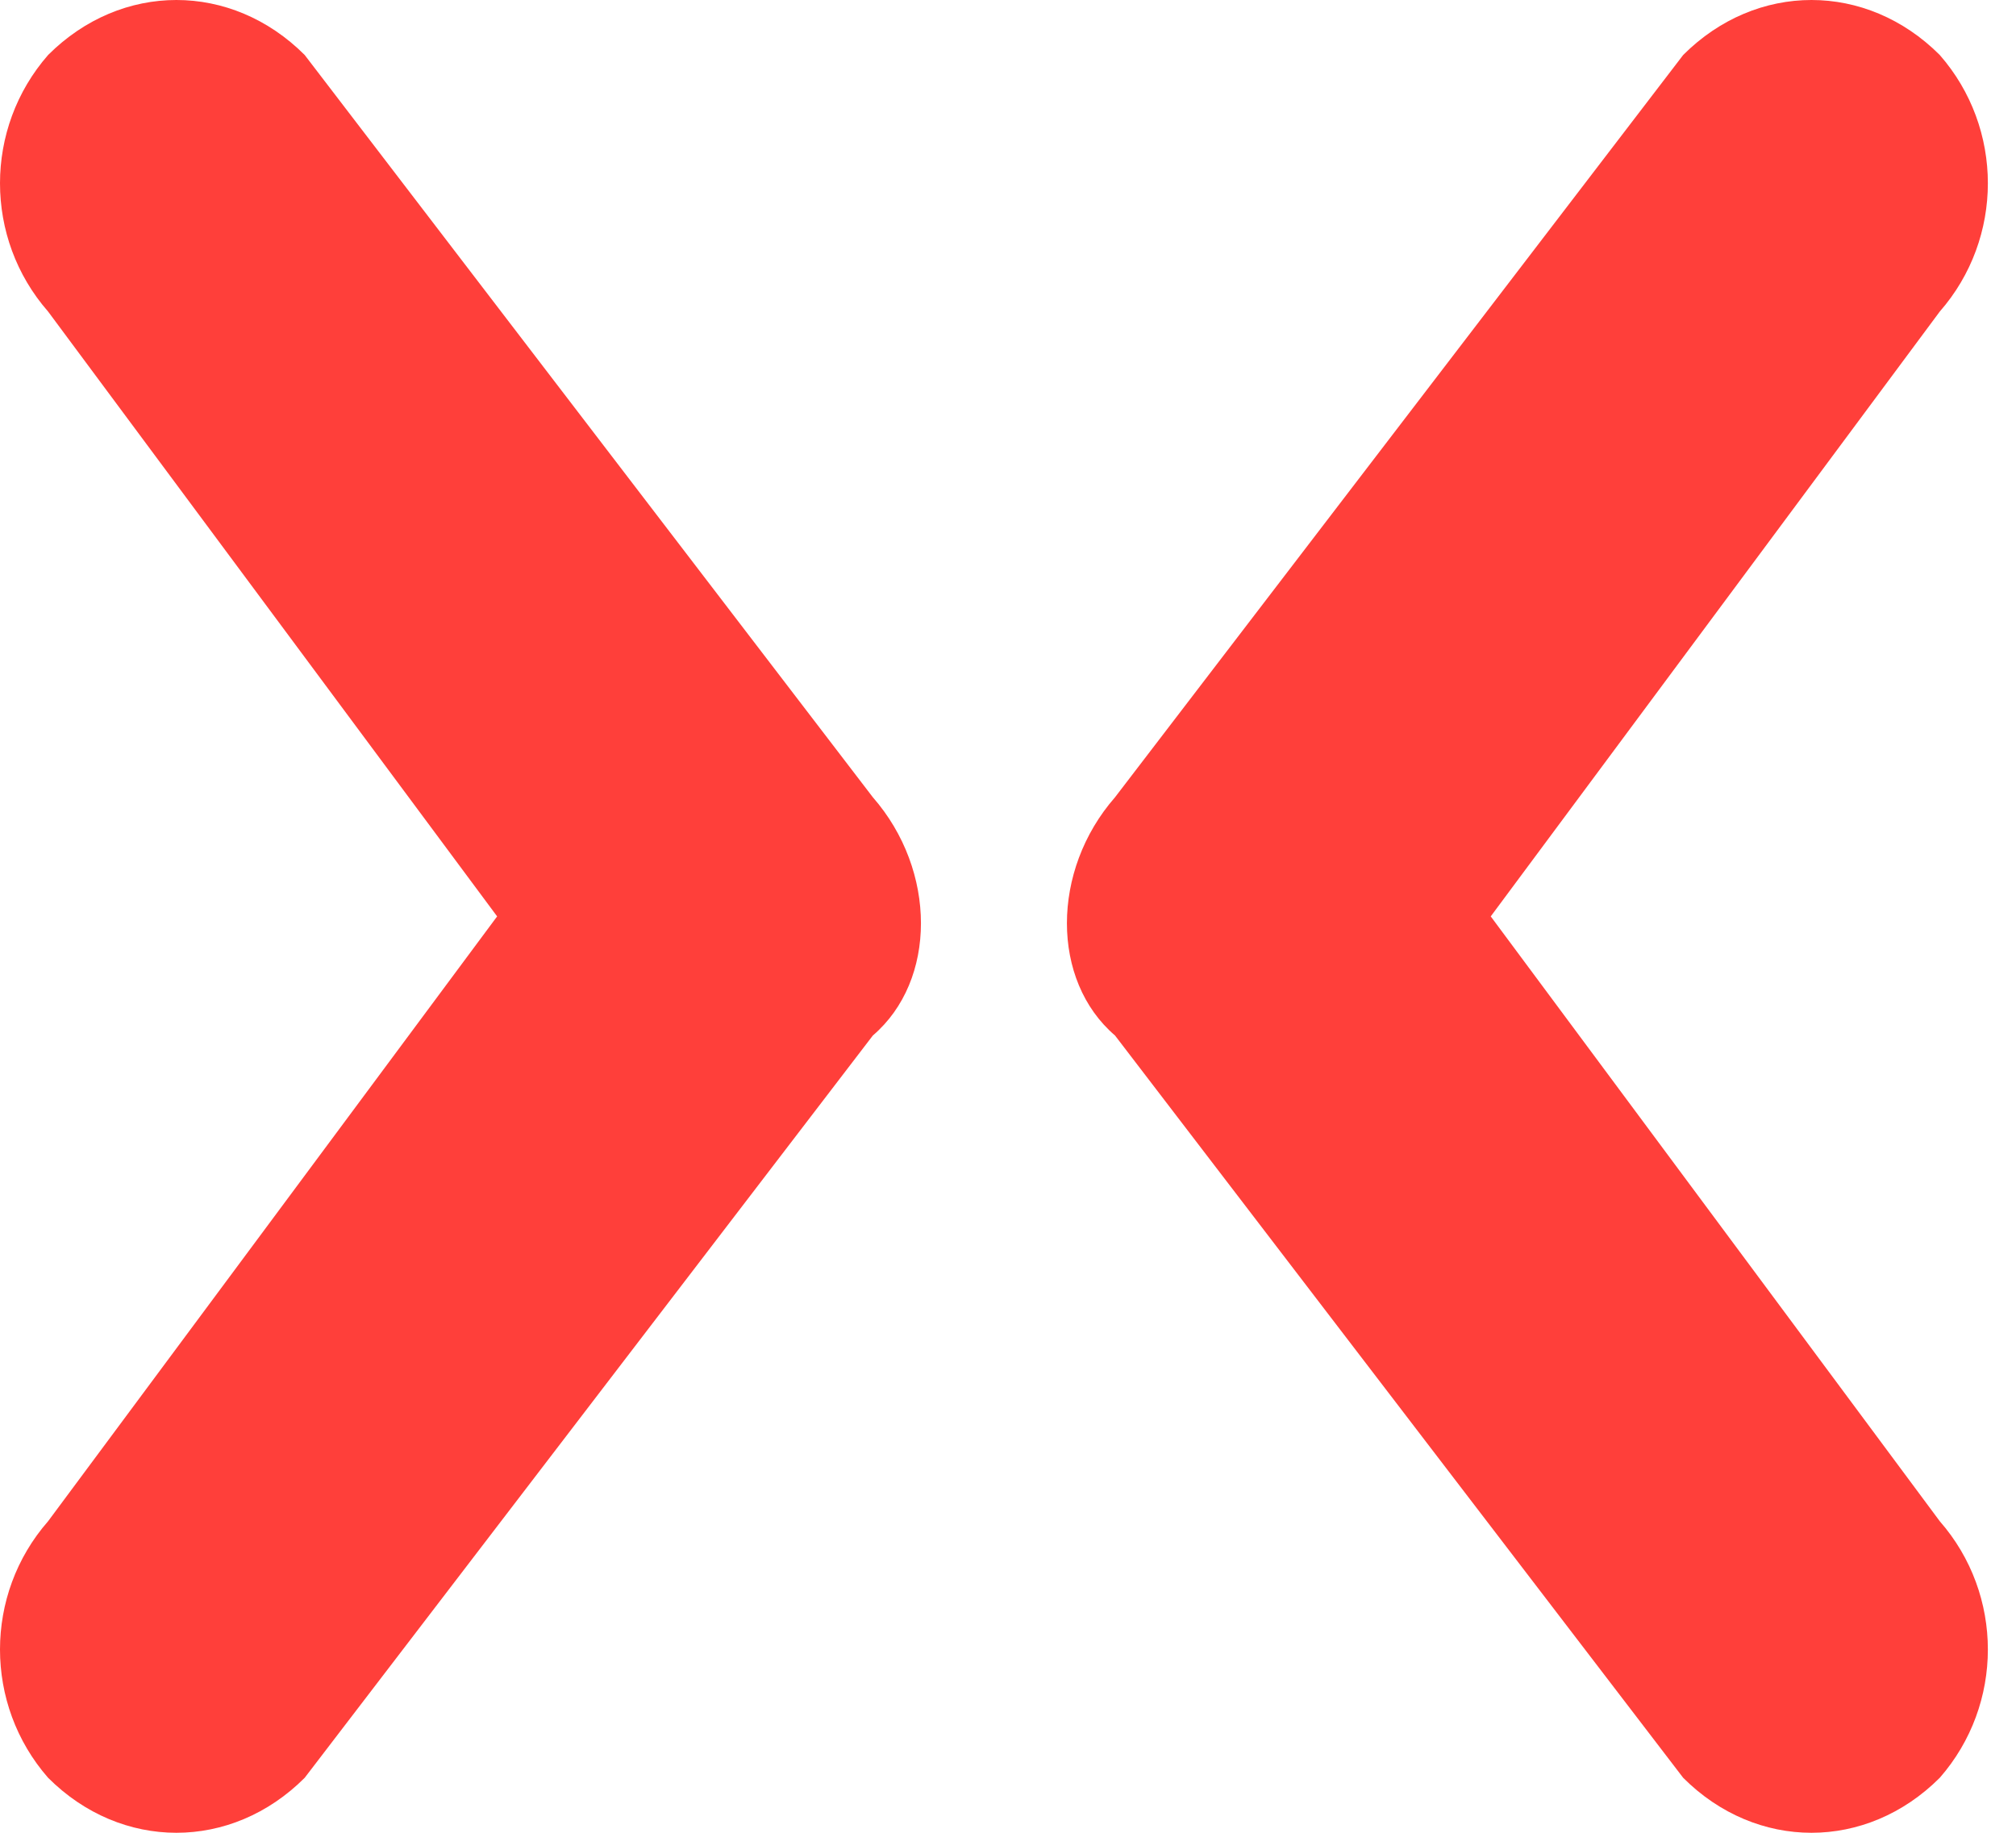 <svg width="22" height="20" viewBox="0 0 22 20" fill="none" xmlns="http://www.w3.org/2000/svg">
<path d="M9.525 8.7L3.325 0.6C2.925 0.2 2.425 0 1.925 0C1.425 0 0.925 0.2 0.525 0.6C-0.175 1.4 -0.175 2.6 0.525 3.4L5.425 10L0.525 16.6C-0.175 17.4 -0.175 18.6 0.525 19.4C0.925 19.8 1.425 20 1.925 20C2.425 20 2.925 19.8 3.325 19.4L9.525 11.3C10.225 10.7 10.225 9.5 9.525 8.7Z" fill="#FF3F3A"/>
<path d="M12.168 8.7L18.368 0.6C18.768 0.2 19.268 0 19.768 0C20.268 0 20.768 0.2 21.168 0.6C21.868 1.4 21.868 2.6 21.168 3.4L16.268 10L21.168 16.6C21.868 17.4 21.868 18.6 21.168 19.4C20.768 19.8 20.268 20 19.768 20C19.268 20 18.768 19.8 18.368 19.4L12.168 11.3C11.468 10.7 11.468 9.5 12.168 8.7Z" fill="#FF3F3A"/>
</svg>
